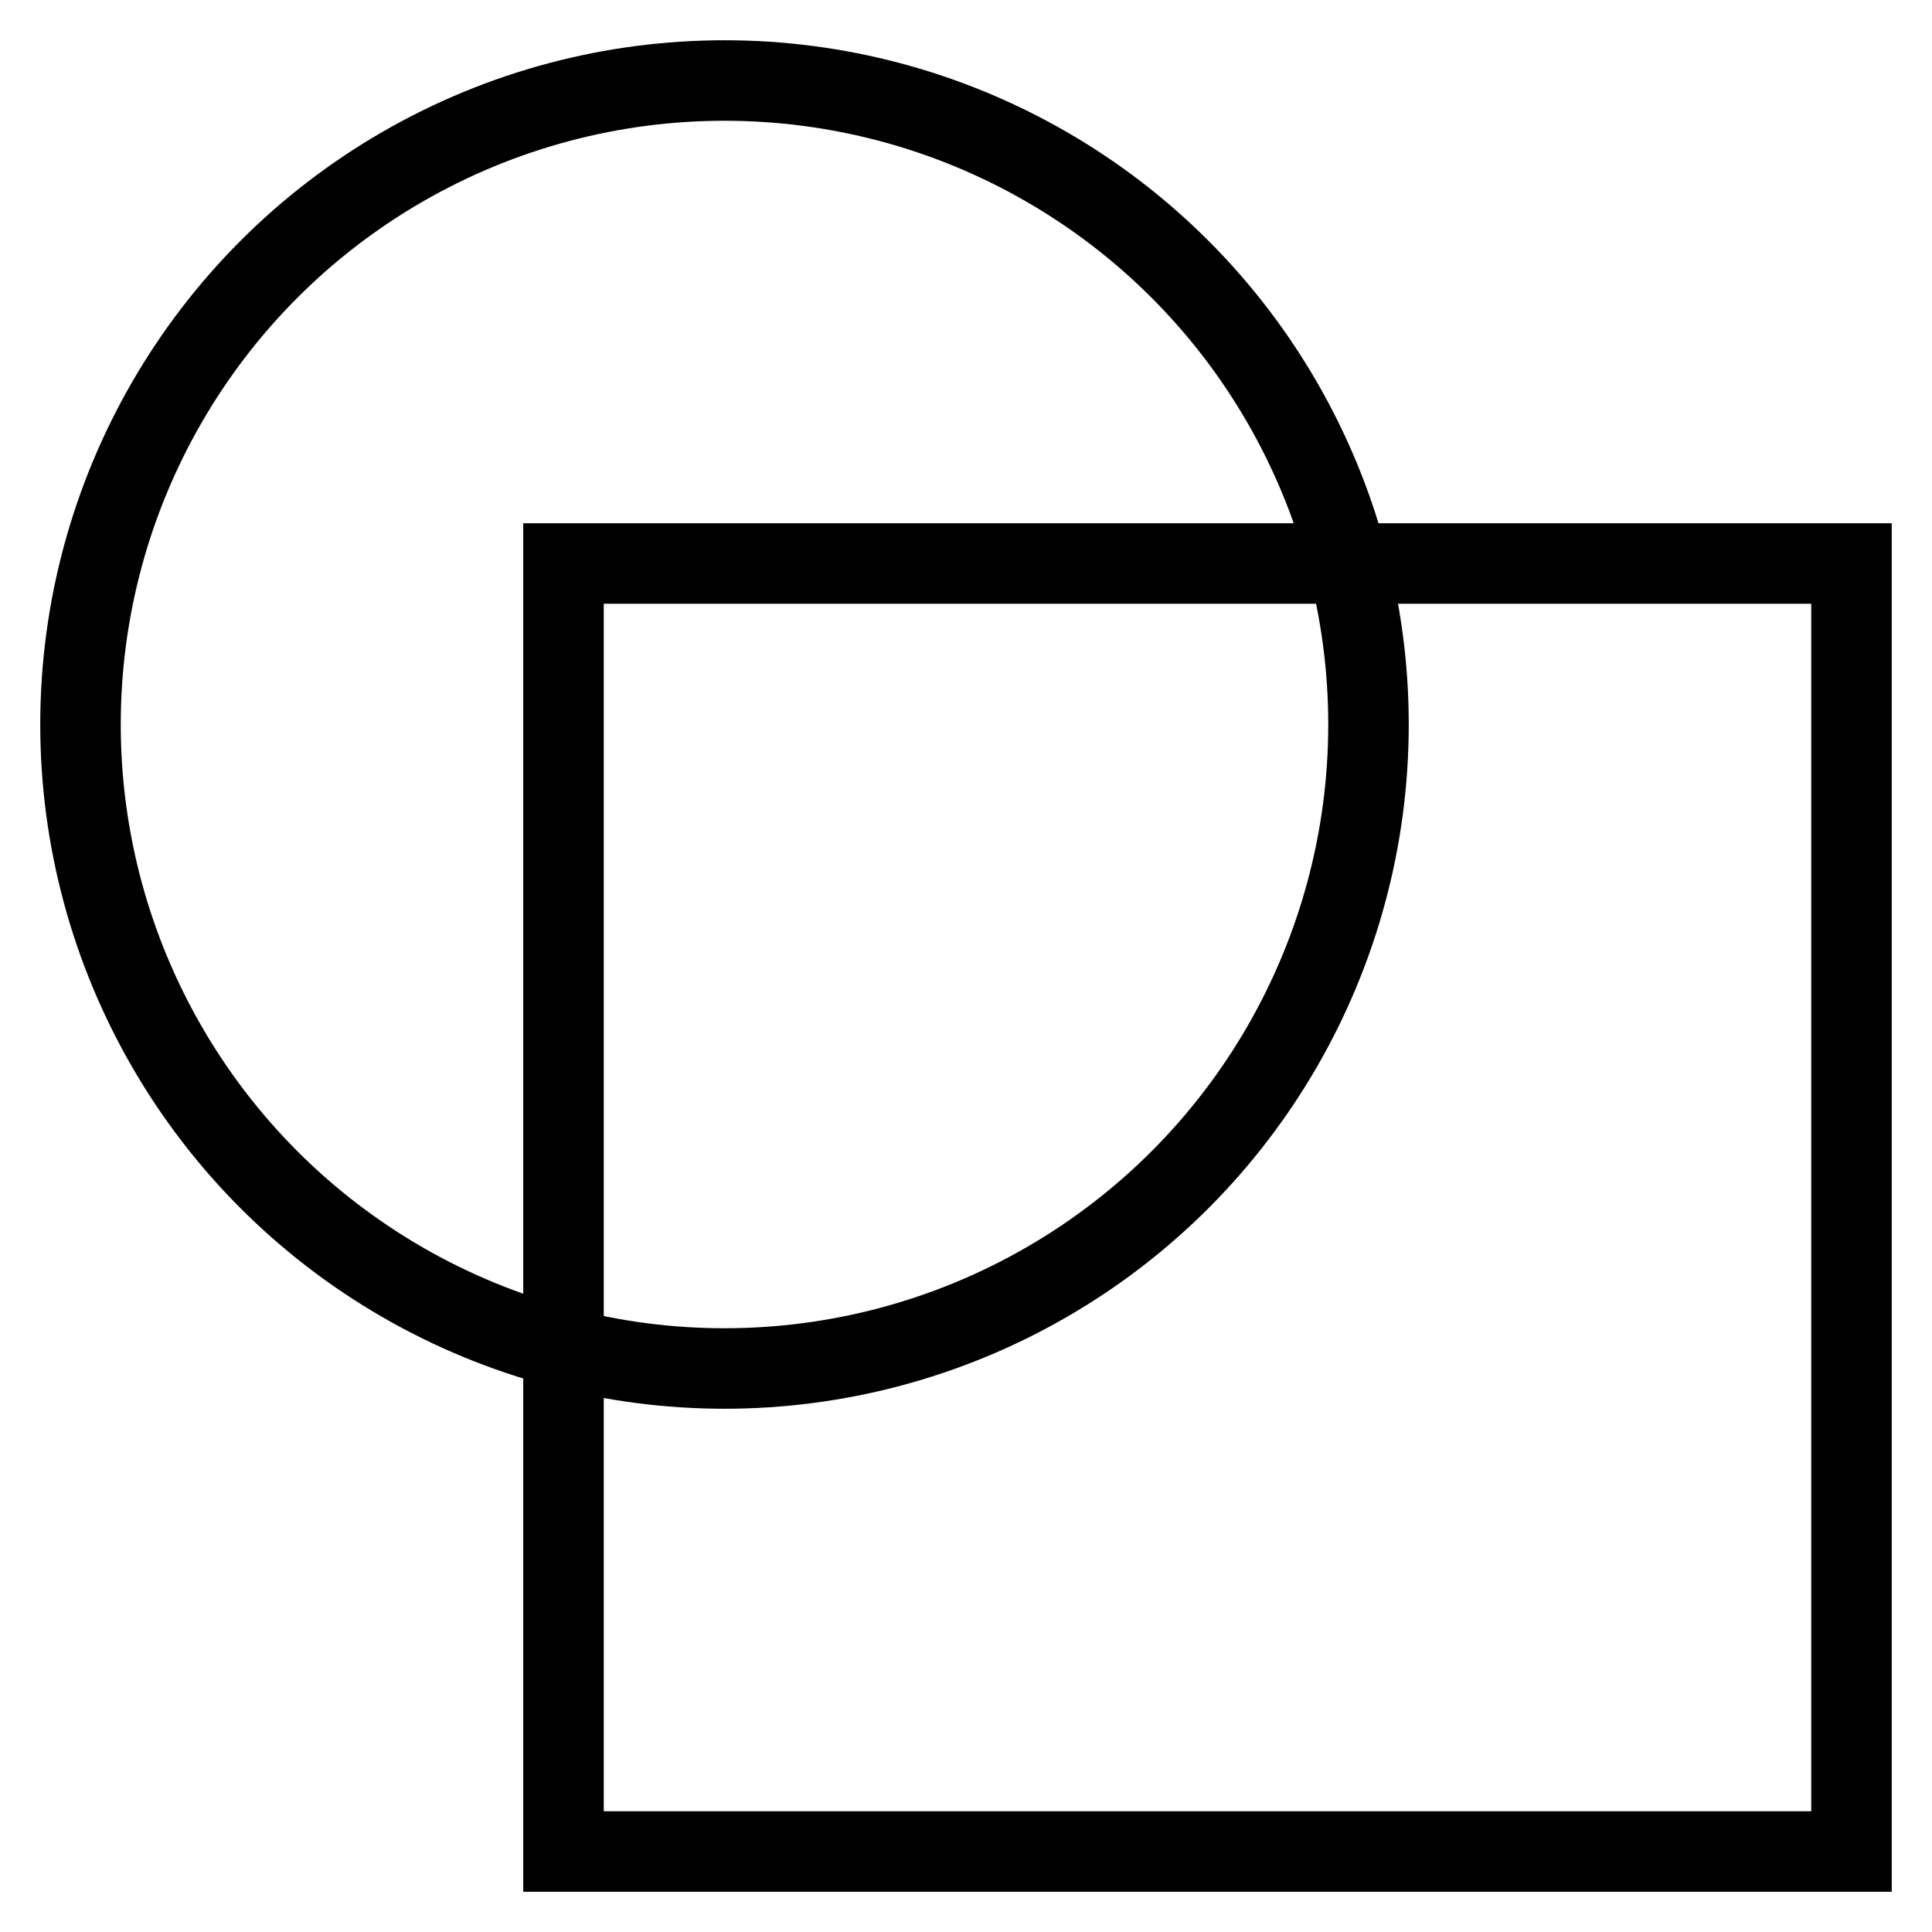 <svg version="1.1"
    xmlns="http://www.w3.org/2000/svg"
    xmlns:xlink="http://www.w3.org/1999/xlink" x="0px" y="0px" viewBox="0 0 24 24" xml:space="preserve" class="brz-icon-svg align-[initial]" data-type="outline" data-name="shape-adjust" id="outline-shapes">
    <g transform="translate(0, 0)" class="nc-icon-wrapper" fill="none">
        <rect data-color="color-2" x="7" y="7" fill="none" stroke="currentColor" vector-effect="non-scaling-stroke" stroke-linecap="square" stroke-miterlimit="10" width="16" height="16" stroke-linejoin="miter"></rect>
        <circle fill="none" stroke="currentColor" vector-effect="non-scaling-stroke" stroke-linecap="square" stroke-miterlimit="10" cx="9" cy="9" r="8" stroke-linejoin="miter"></circle>
    </g>
</svg>